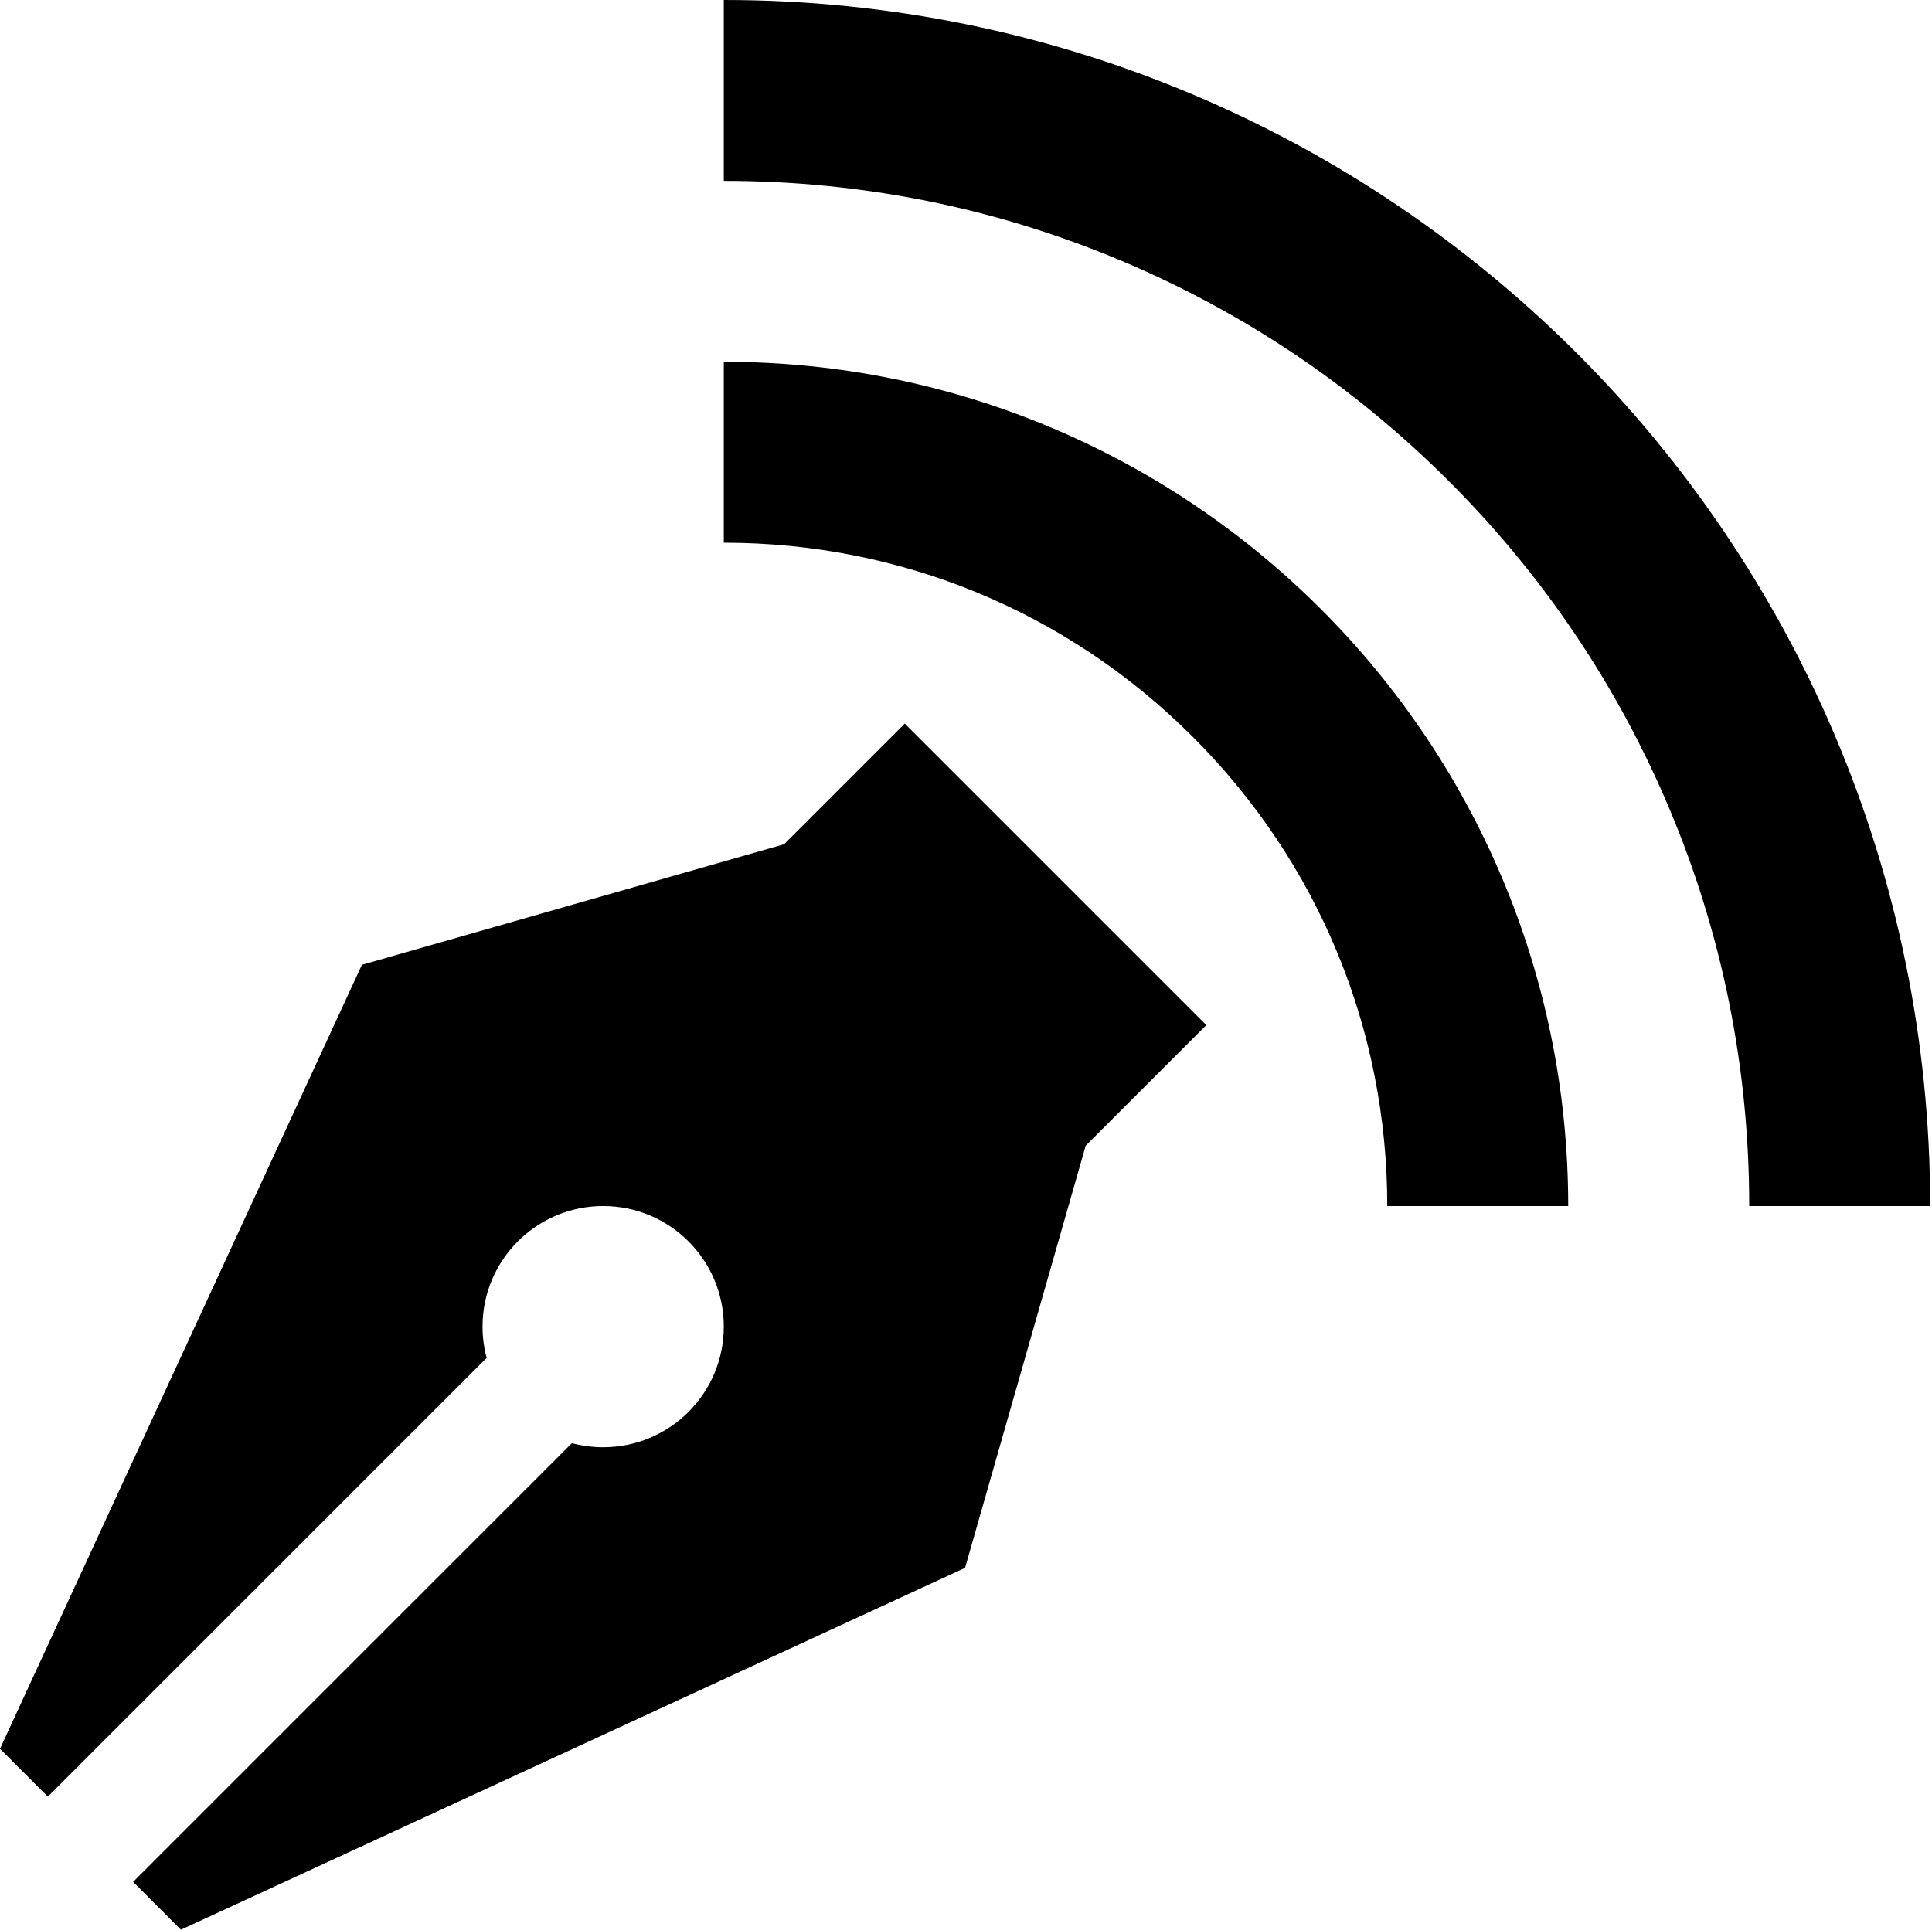 <?xml version="1.0" standalone="no"?><!DOCTYPE svg PUBLIC "-//W3C//DTD SVG 1.1//EN" "http://www.w3.org/Graphics/SVG/1.1/DTD/svg11.dtd"><svg t="1622550949288" class="icon" viewBox="0 0 1025 1024" version="1.1" xmlns="http://www.w3.org/2000/svg" p-id="17655" xmlns:xlink="http://www.w3.org/1999/xlink" width="100.098" height="100"><defs><style type="text/css"></style></defs><path d="M384 0l0 96c73.472 0 144.704 14.368 211.712 42.72 64.768 27.392 122.944 66.624 172.96 116.608s89.216 108.192 116.64 172.96c28.352 67.008 42.72 138.24 42.72 211.712l96 0c0-353.472-286.528-640-640-640z" p-id="17656"></path><path d="M384 192l0 96c94.016 0 182.432 36.608 248.896 103.104s103.104 154.88 103.104 248.896l96 0c0-247.424-200.576-448-448-448z" p-id="17657"></path><path d="M480 384l-64 64-224 64-192 416 25.376 25.376 232.8-232.8c-1.408-5.28-2.176-10.848-2.176-16.576 0-35.36 28.64-64 64-64s64 28.64 64 64-28.64 64-64 64c-5.728 0-11.296-0.768-16.576-2.176l-232.8 232.8 25.376 25.376 416-192 64-224 64-64-160-160z" p-id="17658"></path></svg>